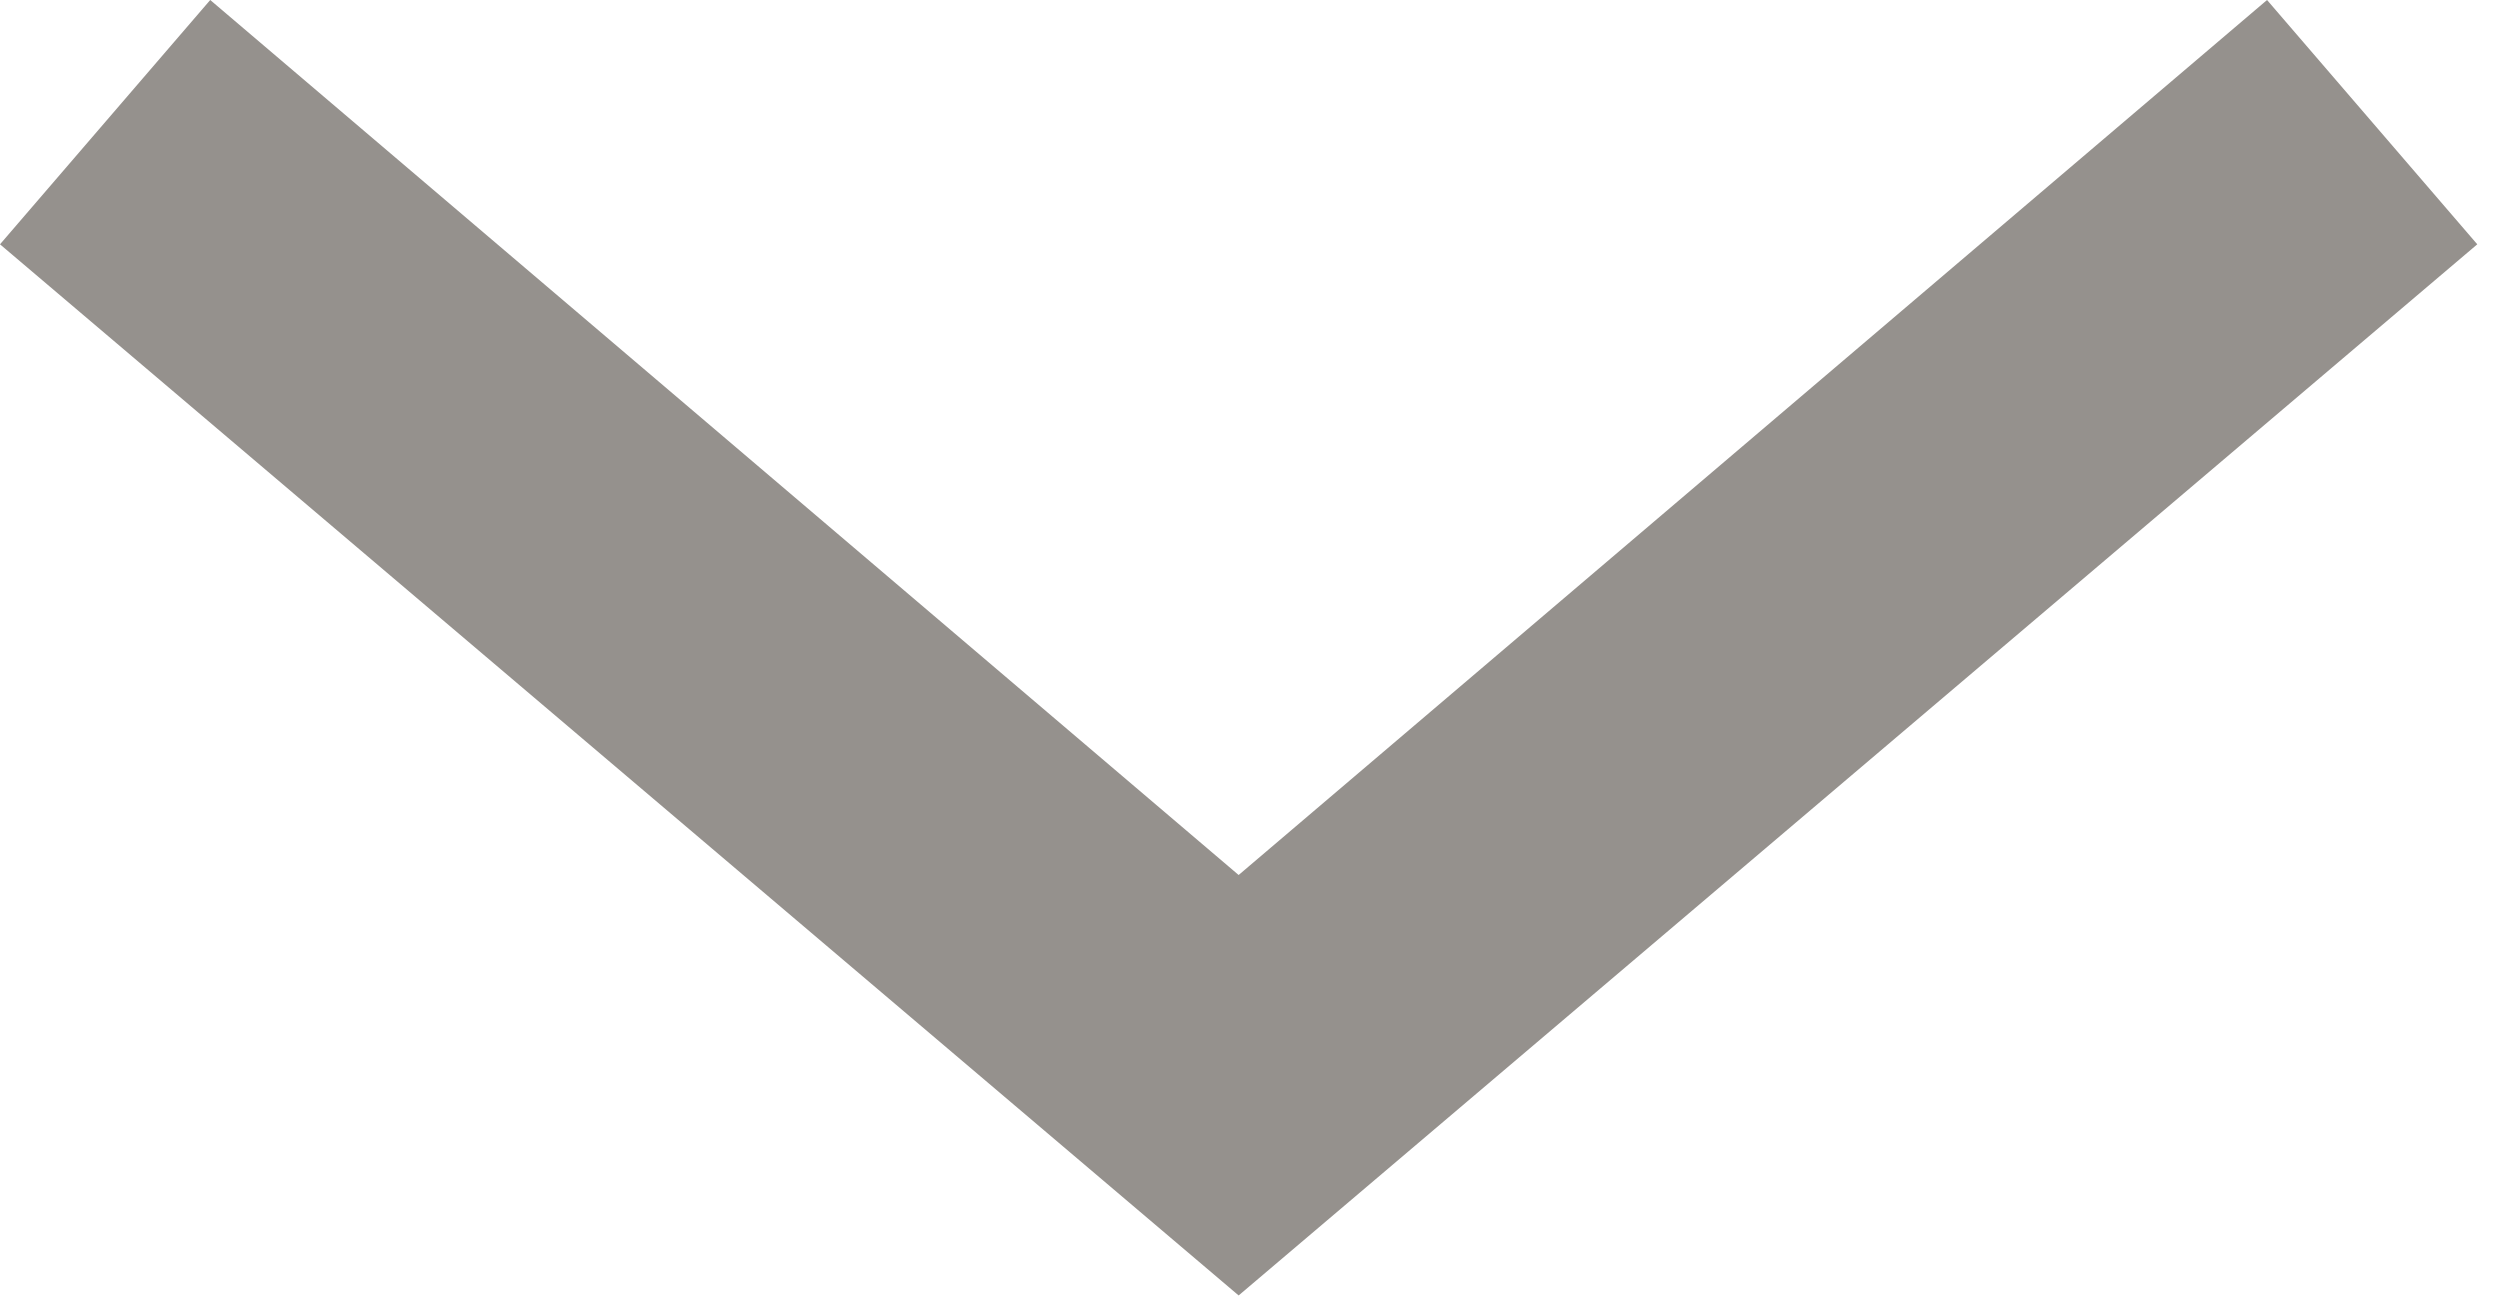 <svg xmlns:sketch="http://www.bohemiancoding.com/sketch/ns" xmlns="http://www.w3.org/2000/svg" width="44" height="23" viewBox="0 0 44 23"><title>celula_drilldown</title><desc>Created with Sketch.</desc><path sketch:type="MSShapeGroup" fill="#95918D" d="M21.8 15.4l-18.1-15.4-3.7 4.3 21.8 18.5 21.8-18.5-3.7-4.3-18.1 15.4z"/></svg>